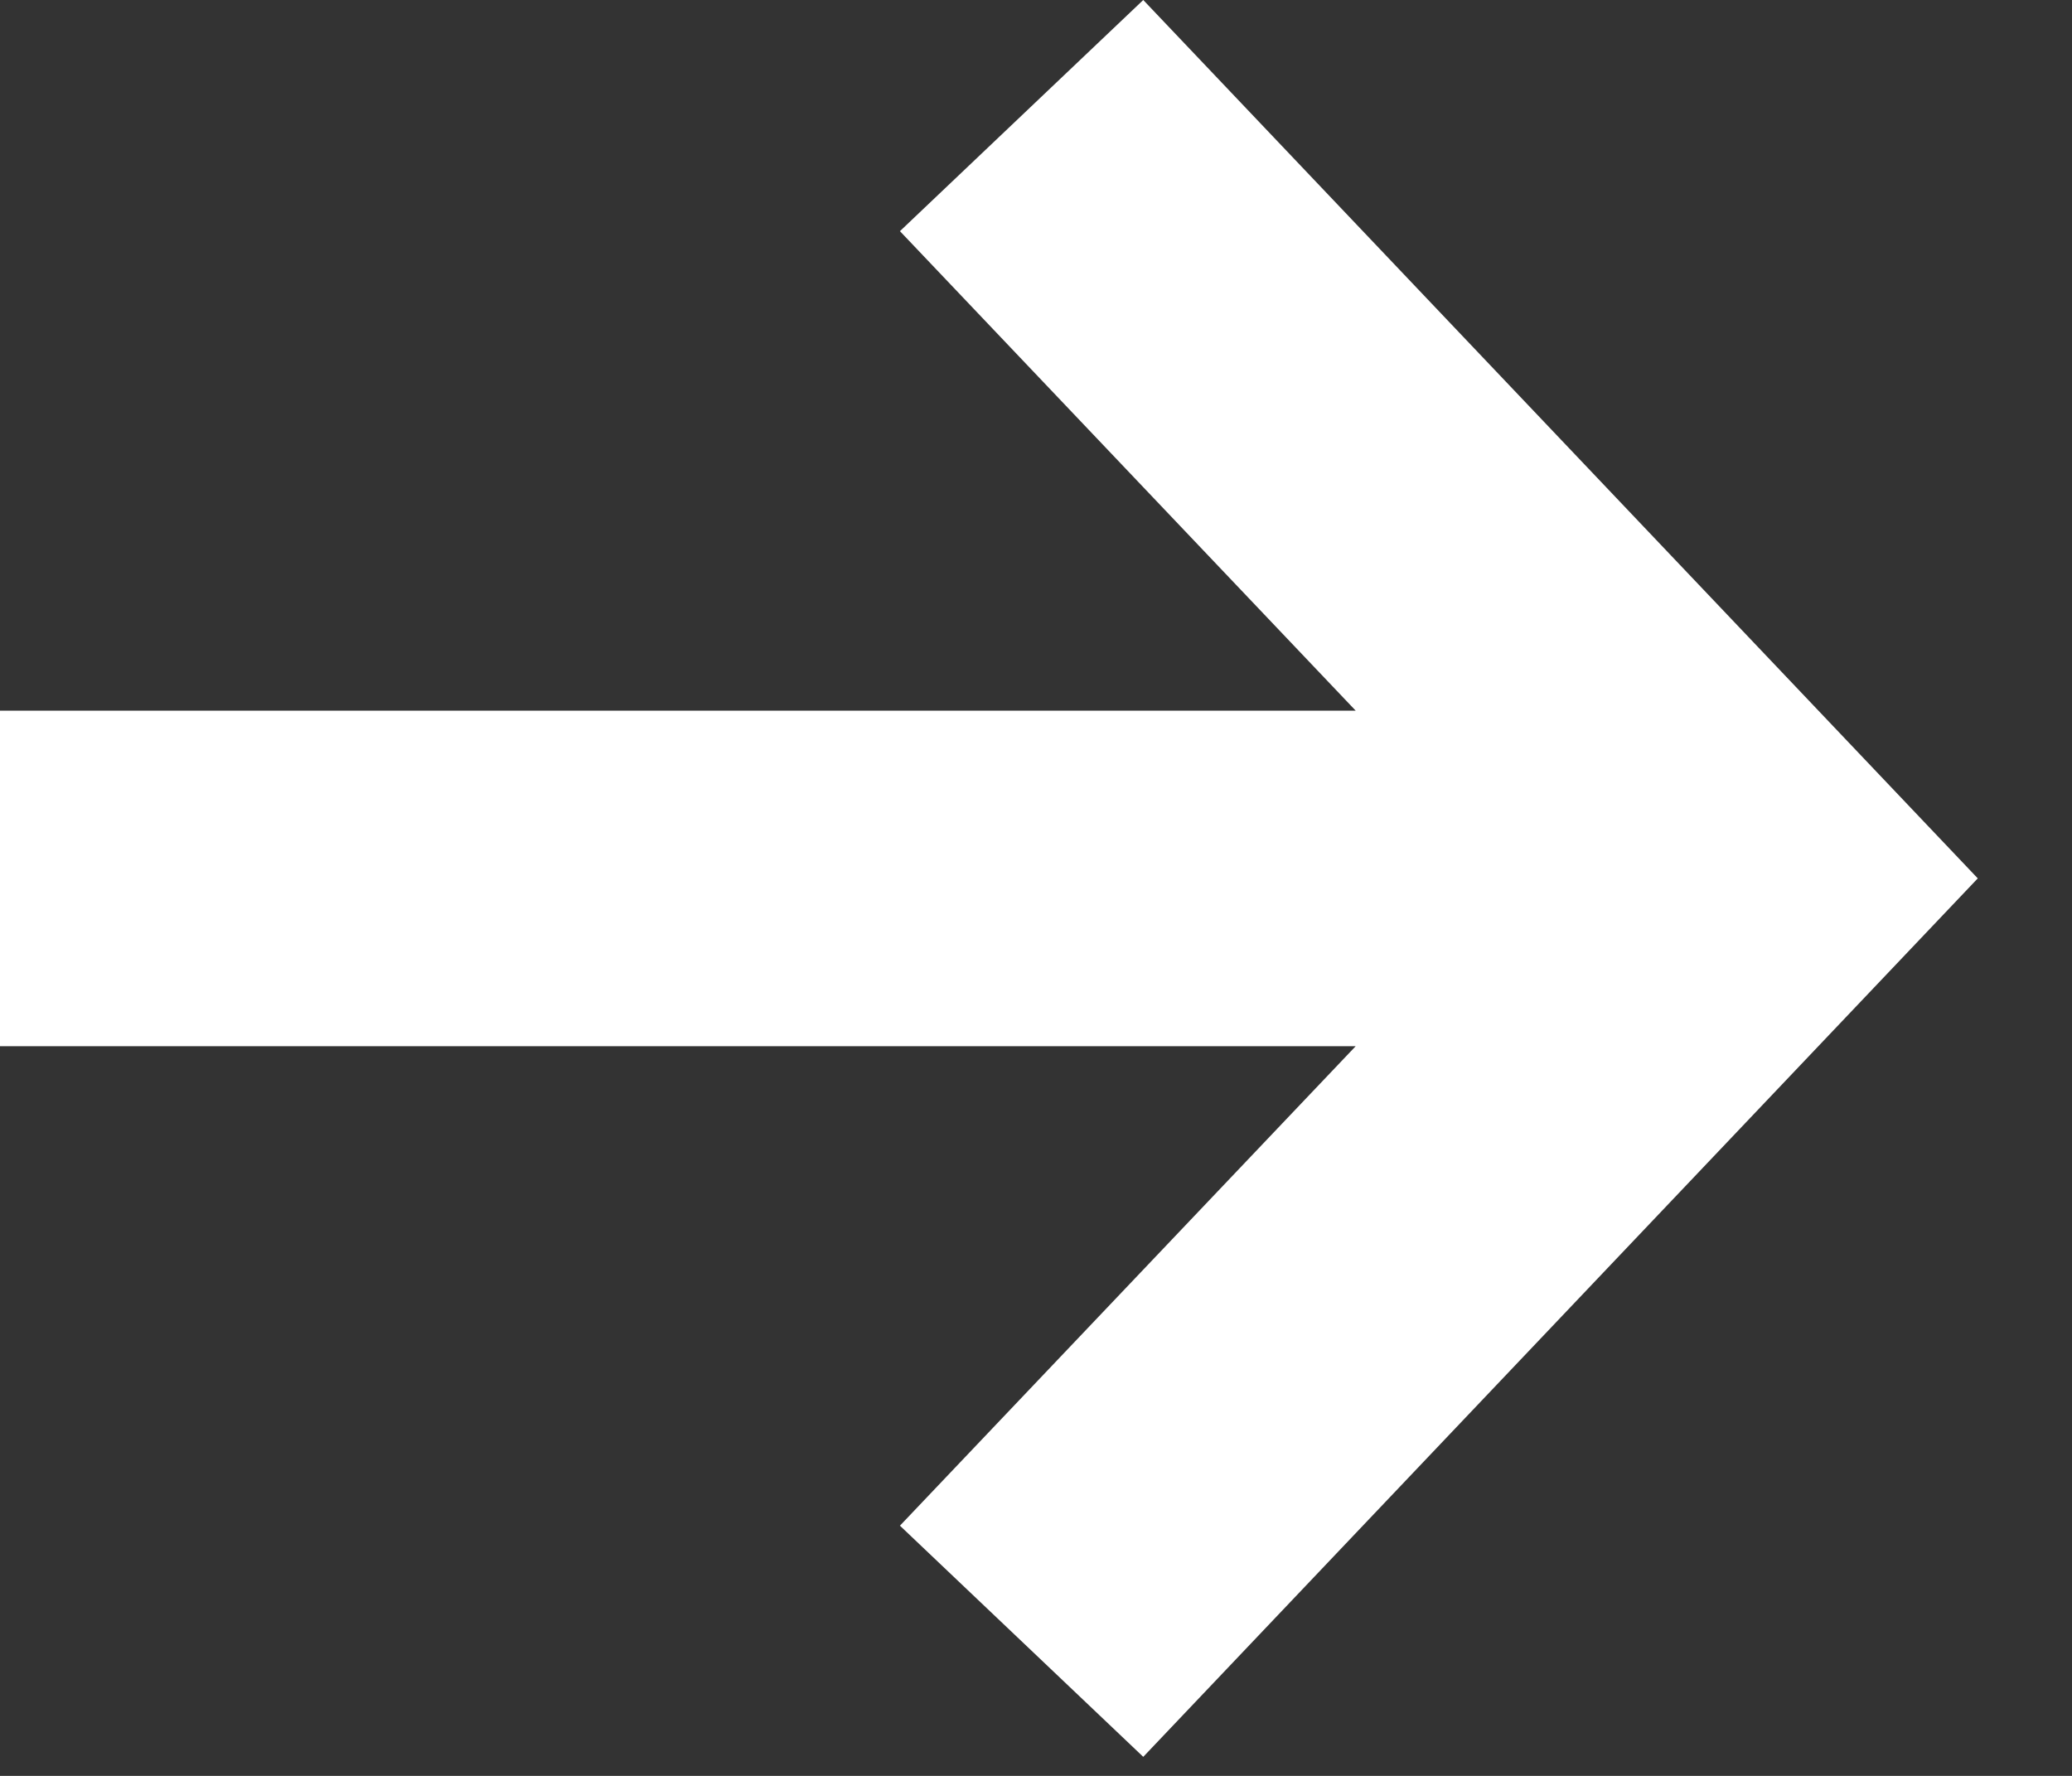 <svg width="21" height="18" viewBox="0 0 21 18" fill="none" xmlns="http://www.w3.org/2000/svg">
<rect x="0" y="0" width="21" height="18" fill="#333333" stroke="none"/>
<path d="M19.355 8.903L11.568 17.1L9.828 15.446L14.905 10.104H0.5V7.703H14.905L9.828 2.36L11.568 0.707L19.355 8.903Z" fill="white"/>
<path d="M20.045 8.903L11.587 17.807L9.121 15.464L13.74 10.604H0V7.203H13.74L9.121 2.343L11.587 0L20.045 8.903ZM10.535 2.378L16.07 8.203H1V9.604H16.07L10.535 15.428L11.55 16.393L18.665 8.903L11.55 1.413L10.535 2.378Z" fill="white"/>
</svg>
